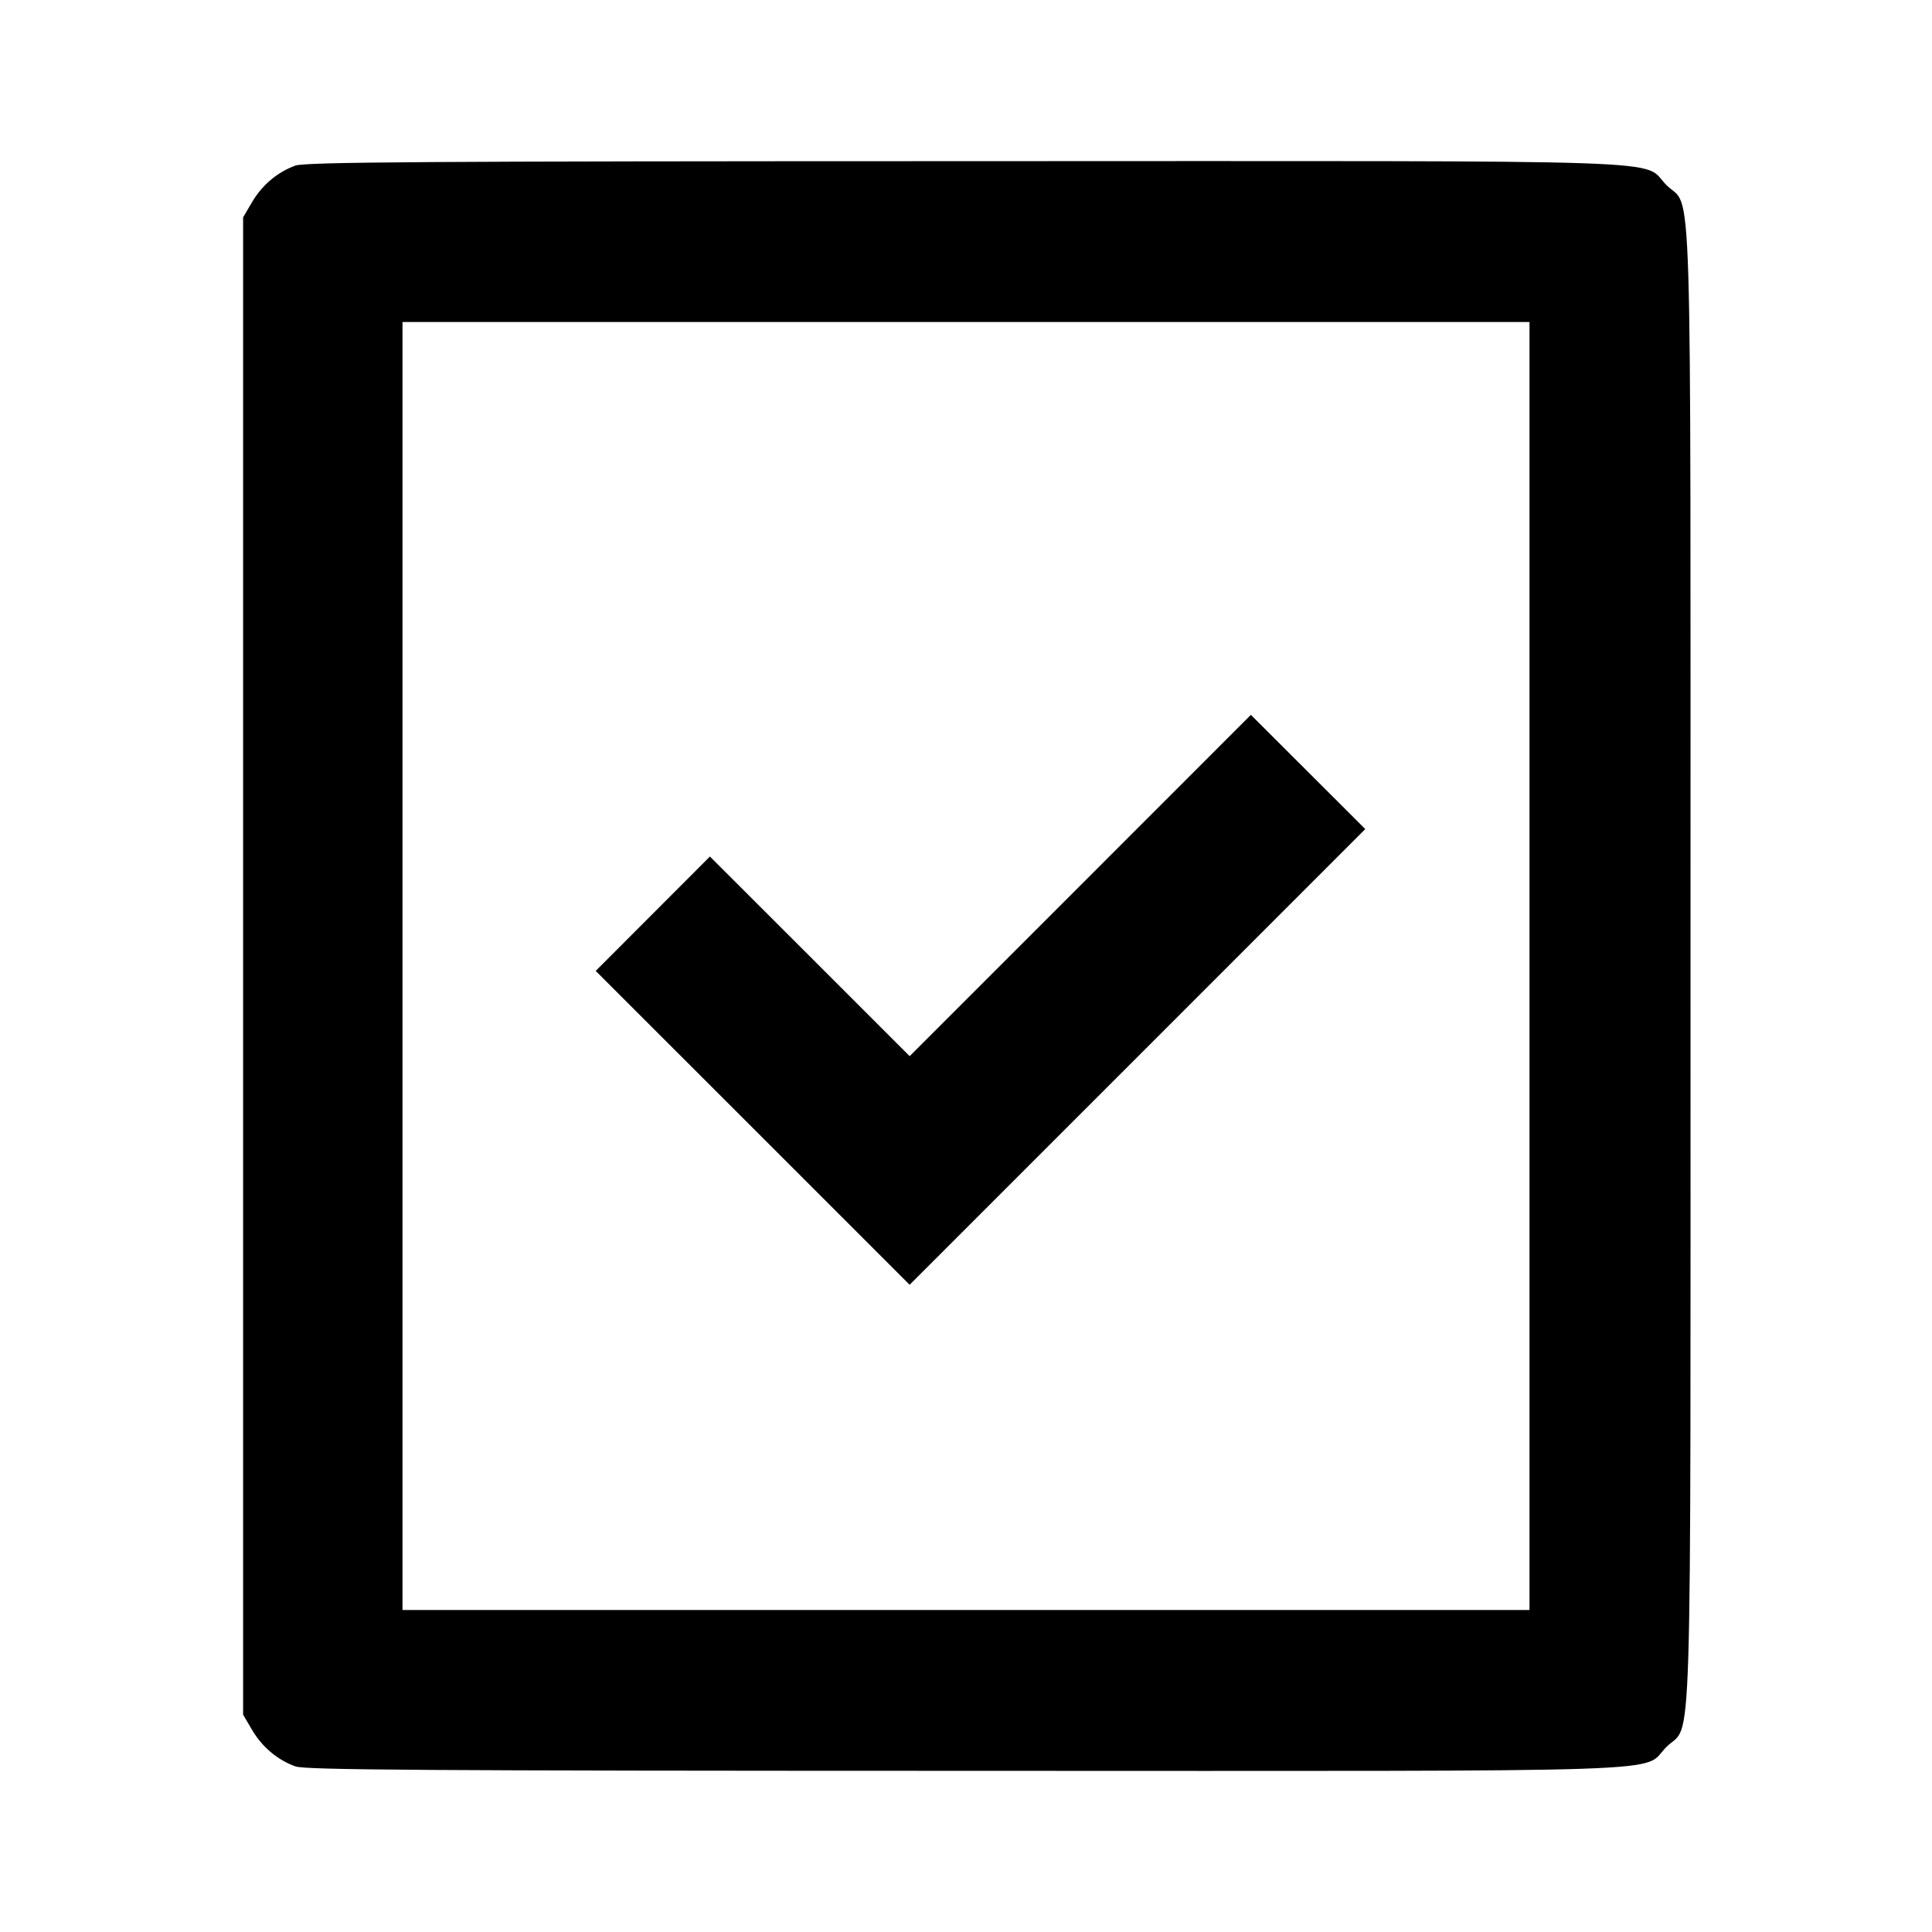 <svg viewBox="0 0 24 24" xmlns="http://www.w3.org/2000/svg"><path d="M3.670 2.057 C 3.449 2.136,3.256 2.298,3.131 2.511 L 3.020 2.700 3.020 12.000 L 3.020 21.300 3.131 21.489 C 3.256 21.702,3.449 21.864,3.670 21.943 C 3.793 21.987,5.268 21.997,11.983 21.998 C 21.146 22.000,20.376 22.026,20.701 21.701 C 21.027 21.375,21.000 22.264,21.000 12.000 C 21.000 1.736,21.027 2.625,20.701 2.299 C 20.376 1.974,21.146 2.000,11.983 2.002 C 5.268 2.003,3.793 2.013,3.670 2.057 M19.000 12.000 L 19.000 20.000 12.000 20.000 L 5.000 20.000 5.000 12.000 L 5.000 4.000 12.000 4.000 L 19.000 4.000 19.000 12.000 M13.420 11.000 L 11.300 13.120 10.060 11.880 L 8.819 10.640 8.110 11.350 L 7.400 12.061 9.350 14.010 L 11.300 15.960 14.130 13.130 L 16.960 10.299 16.250 9.590 L 15.539 8.880 13.420 11.000 " stroke="none" fill-rule="evenodd" fill="black"></path></svg>